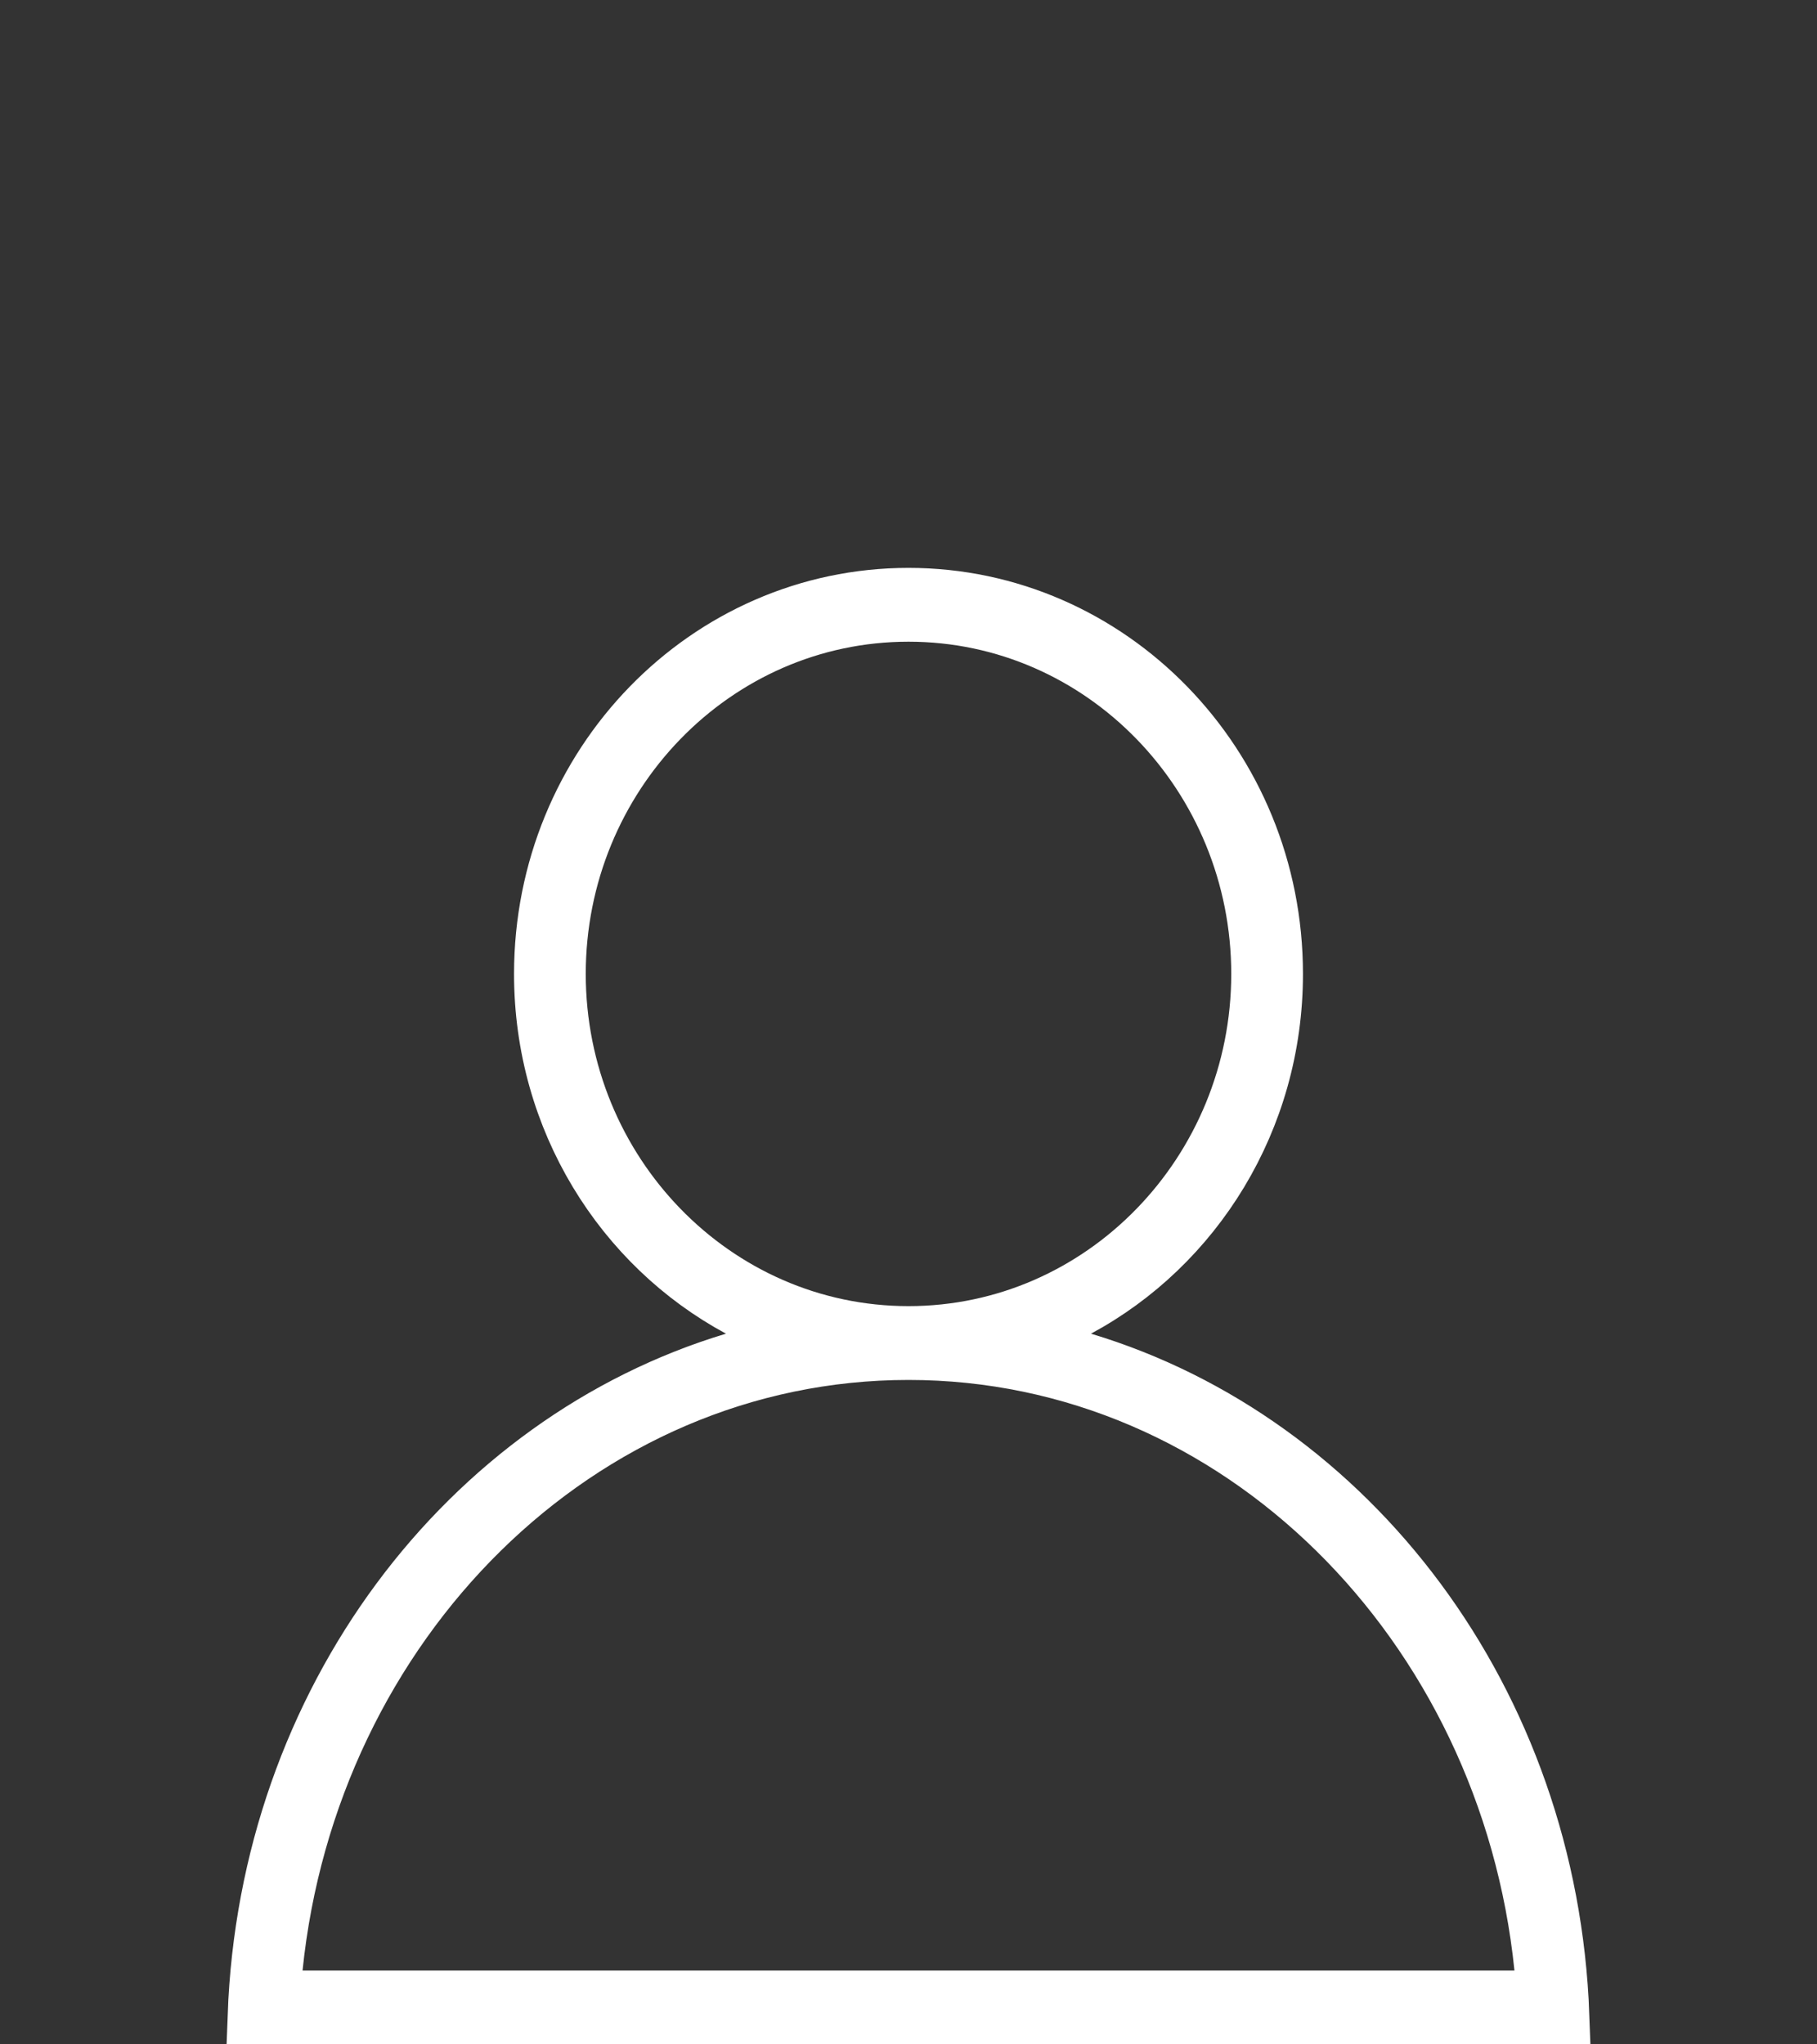 <svg width="32" height="36" viewBox="0 0 32 36" fill="none" xmlns="http://www.w3.org/2000/svg">
<rect x="0" y="0" width="32" height="36" fill="#333333" stroke="none"/>
<path d="M18.977 23.045L17.916 23.617L19.07 23.964C23.769 25.377 27.291 29.953 27.491 35.5H4.509C4.71 29.953 8.231 25.377 12.93 23.964L14.085 23.617L13.023 23.045C10.965 21.937 9.553 19.718 9.553 17.15C9.553 13.464 12.453 10.5 16 10.5C19.547 10.5 22.447 13.464 22.447 17.15C22.447 19.718 21.035 21.937 18.977 23.045ZM26.671 35.2H27.225L27.169 34.649C26.551 28.591 21.81 23.8 16 23.8C10.19 23.8 5.449 28.591 4.831 34.649L4.775 35.2H5.329H26.671ZM16 10.8C12.576 10.8 9.816 13.662 9.816 17.15C9.816 20.638 12.576 23.5 16 23.5C19.424 23.5 22.184 20.638 22.184 17.15C22.184 13.662 19.424 10.8 16 10.8Z" fill="#2FD7CD" stroke="white"/>
</svg>
